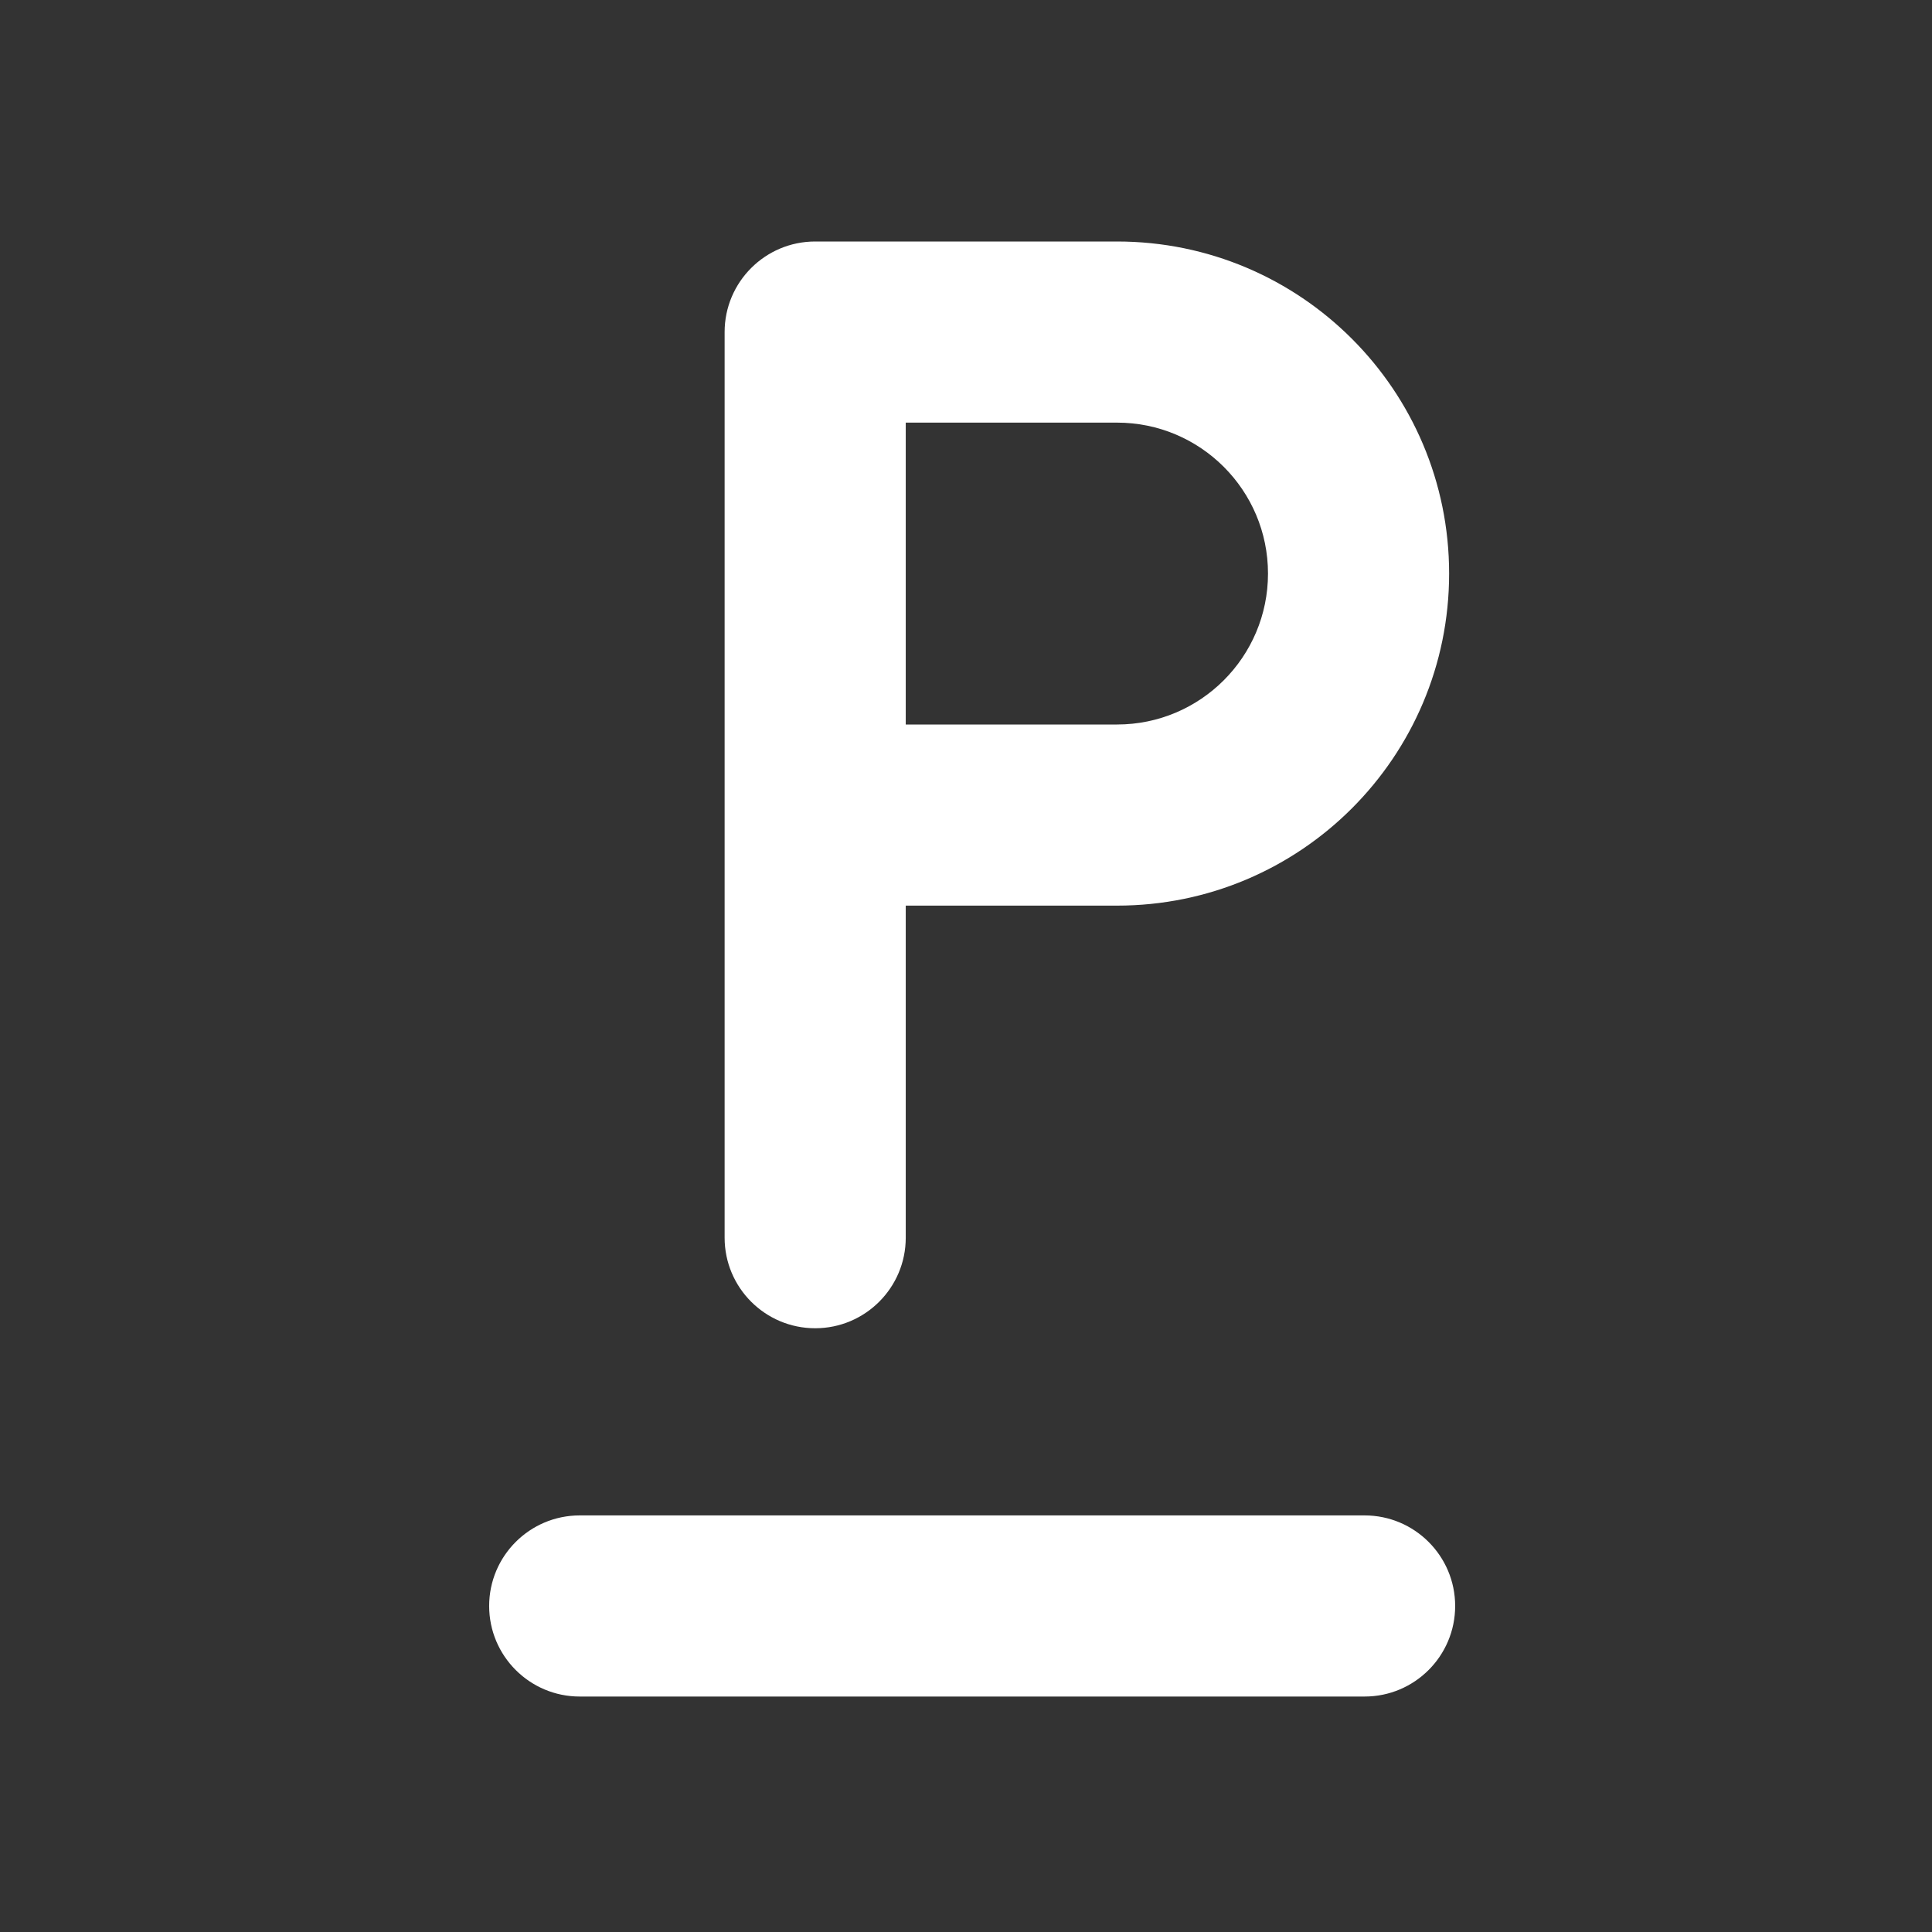 <svg width="16" height="16" viewBox="0 0 16 16" fill="none" xmlns="http://www.w3.org/2000/svg">
<rect x="0" y="0" width="16" height="16" fill="#333333" stroke="none"/>
<path d="M6.751 2C6.337 2 6.001 2.336 6.001 2.75V10.25C6.001 10.664 6.337 11 6.751 11C7.165 11 7.501 10.664 7.501 10.25V7.5H9.251C10.77 7.5 12.001 6.269 12.001 4.75C12.001 3.231 10.77 2 9.251 2H6.751ZM9.251 6H7.501V3.5H9.251C9.941 3.5 10.501 4.06 10.501 4.75C10.501 5.44 9.941 6 9.251 6ZM4.801 12.55C4.387 12.55 4.051 12.886 4.051 13.3C4.051 13.714 4.387 14.05 4.801 14.05H11.301C11.715 14.05 12.051 13.714 12.051 13.3C12.051 12.886 11.715 12.55 11.301 12.55H4.801Z" fill="#ffffff"/>
</svg>
